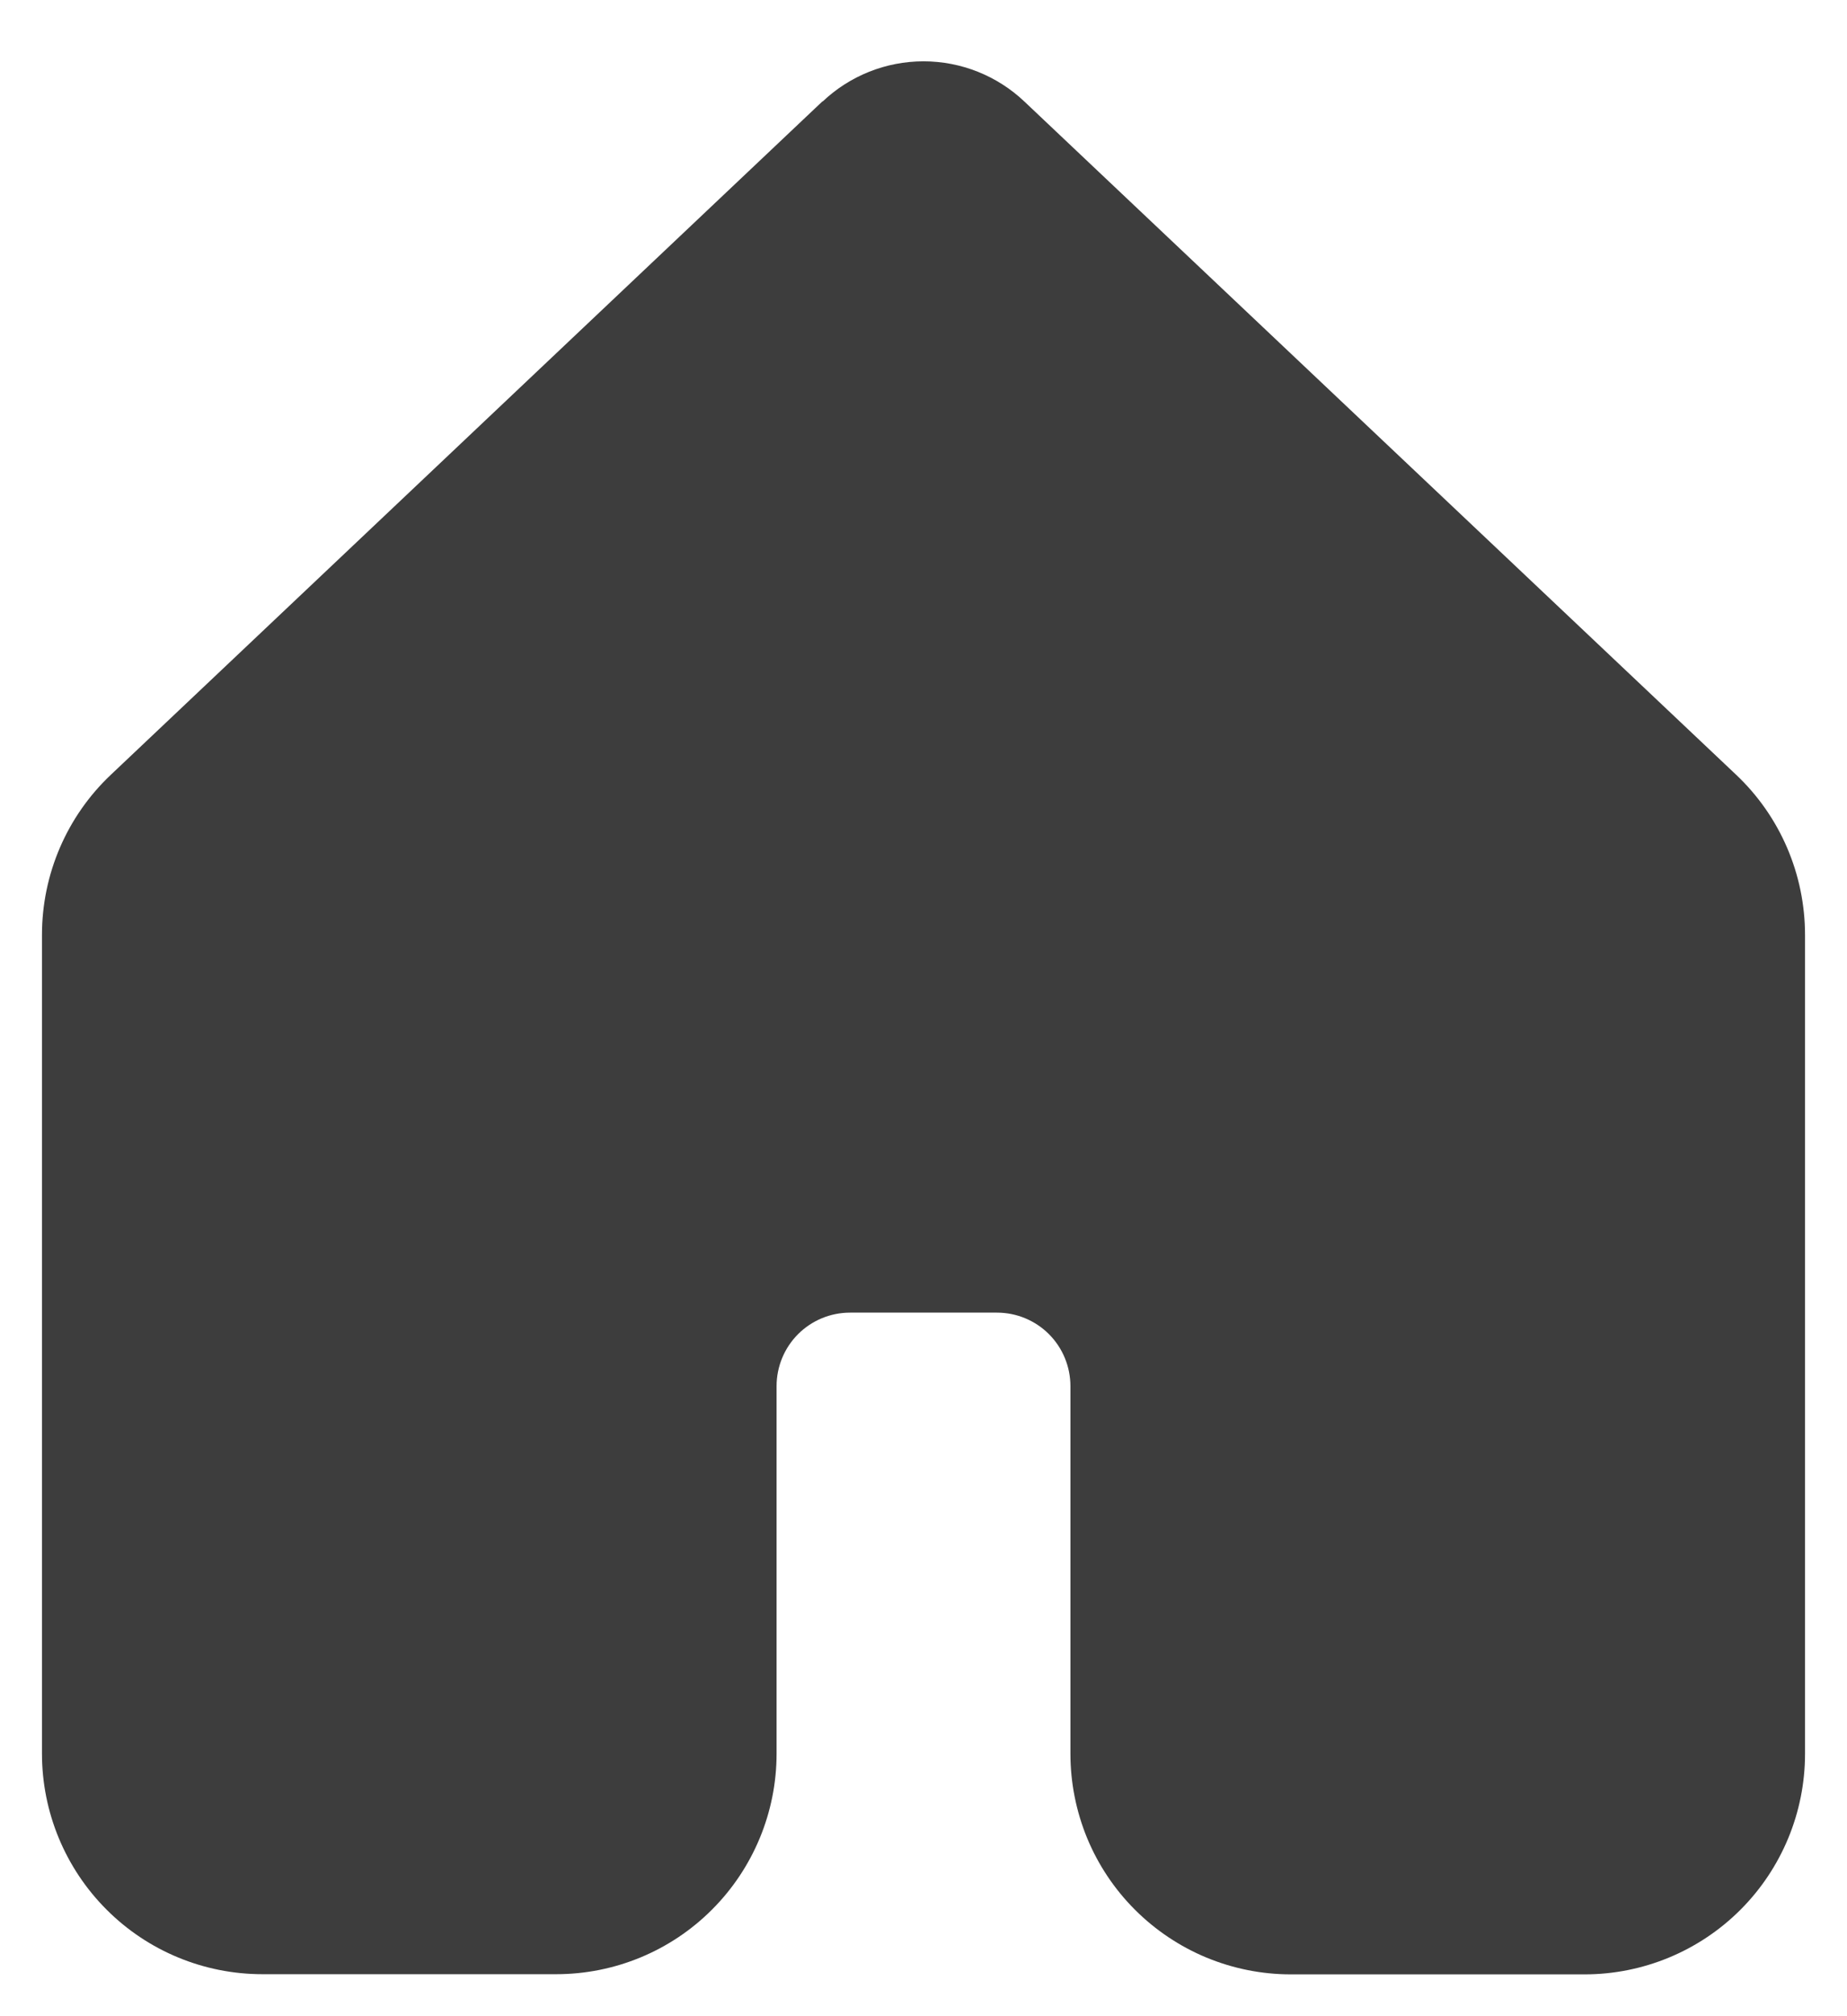 <svg width="22" height="24" viewBox="0 0 22 24" fill="none" xmlns="http://www.w3.org/2000/svg">
<path d="M9.798 1.209C10.123 0.901 10.553 0.73 11 0.73C11.447 0.73 11.877 0.901 12.202 1.209L20.679 9.222C21.204 9.717 21.5 10.408 21.5 11.129V20.877C21.5 21.573 21.223 22.241 20.731 22.733C20.239 23.225 19.571 23.502 18.875 23.502H15.375C15.03 23.502 14.689 23.434 14.37 23.302C14.052 23.17 13.762 22.976 13.518 22.732C13.274 22.488 13.081 22.199 12.949 21.88C12.818 21.561 12.75 21.22 12.75 20.875V16.5C12.75 16.268 12.658 16.045 12.494 15.881C12.33 15.717 12.107 15.625 11.875 15.625H10.125C9.893 15.625 9.67 15.717 9.506 15.881C9.342 16.045 9.25 16.268 9.25 16.5V20.875C9.25 21.571 8.973 22.239 8.481 22.731C7.989 23.224 7.321 23.5 6.625 23.5H3.125C2.429 23.5 1.761 23.224 1.269 22.731C0.777 22.239 0.5 21.571 0.5 20.875V11.127C0.5 10.406 0.797 9.715 1.323 9.22L9.798 1.205V1.209Z" fill="#3D3D3D"/>
</svg>
